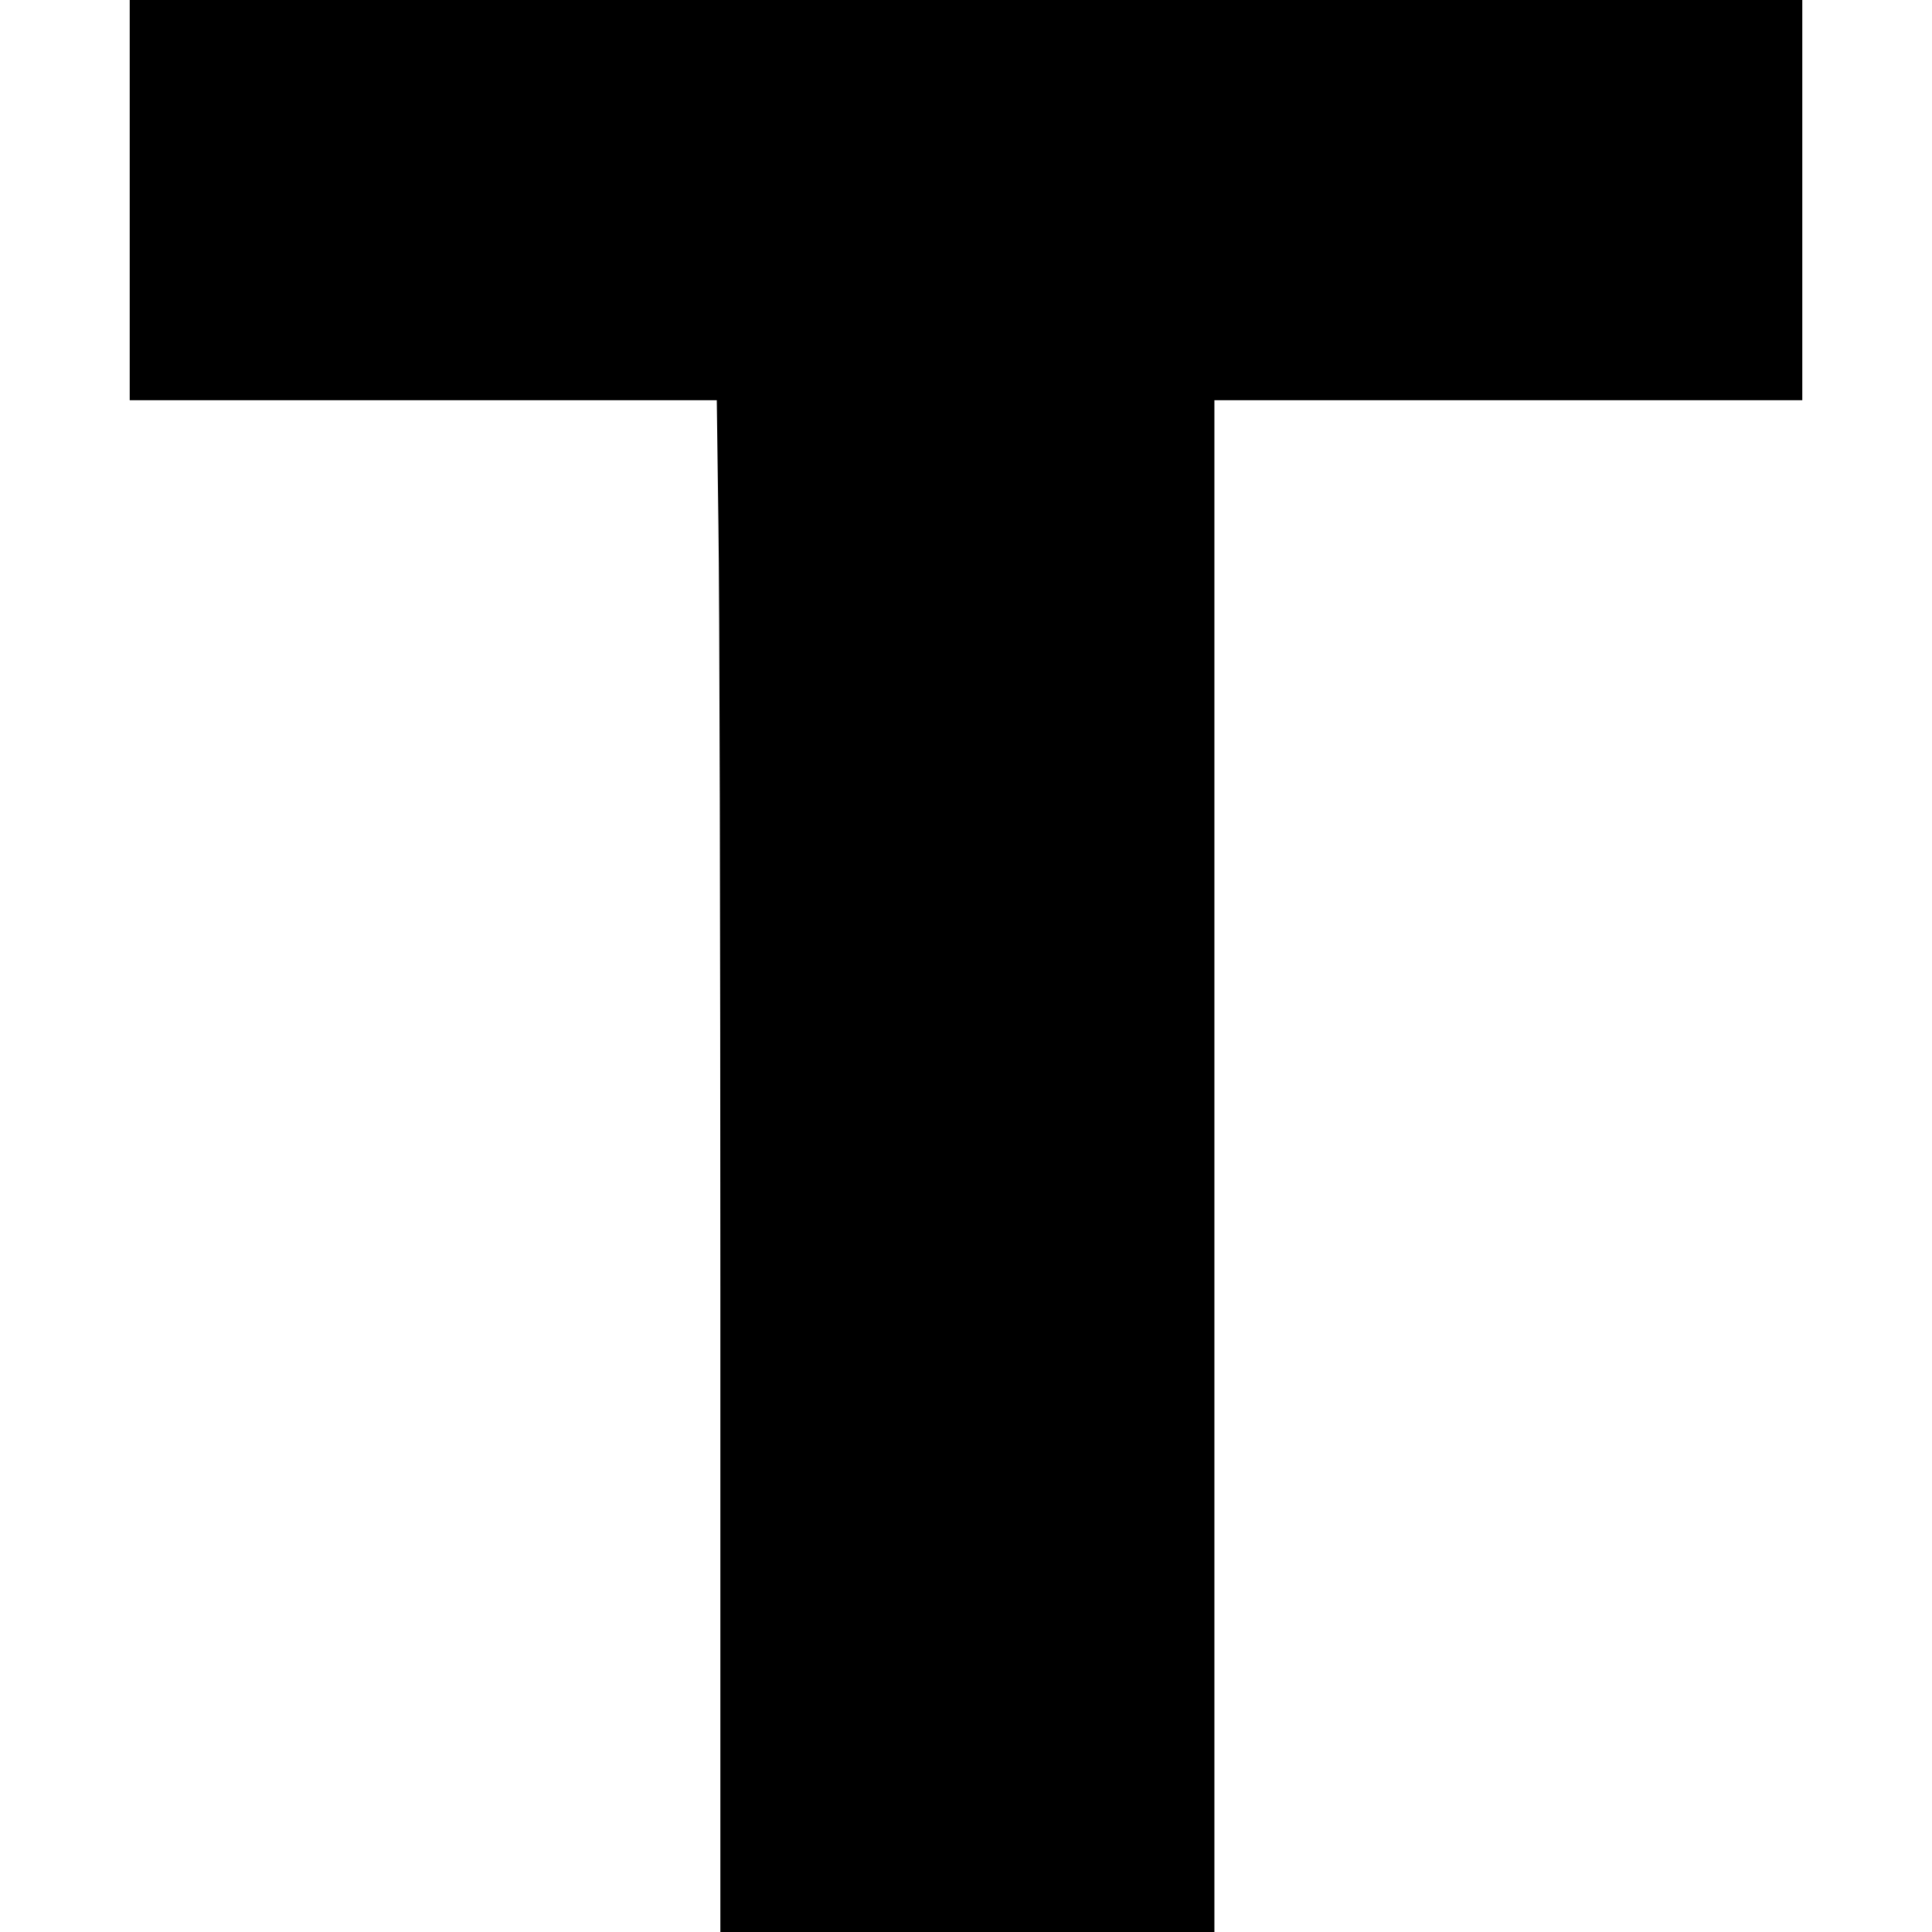 <?xml version="1.0" standalone="no"?>
<!DOCTYPE svg PUBLIC "-//W3C//DTD SVG 20010904//EN"
 "http://www.w3.org/TR/2001/REC-SVG-20010904/DTD/svg10.dtd">
<svg version="1.0" xmlns="http://www.w3.org/2000/svg"
 width="700pt" height="700pt" viewBox="0 0 700 700"
 preserveAspectRatio="xMidYMid meet">
<g transform="translate(0,700) scale(0.1,-0.1)"
fill="#000000" stroke="none">
<path d="M470 6275 l0 -725 1063 0 1064 0 6 -452 c4 -248 7 -1497 7 -2775 l0
-2323 895 0 895 0 0 2775 0 2775 1065 0 1065 0 0 725 0 725 -3030 0 -3030 0 0
-725z"/>
</g>
</svg>
